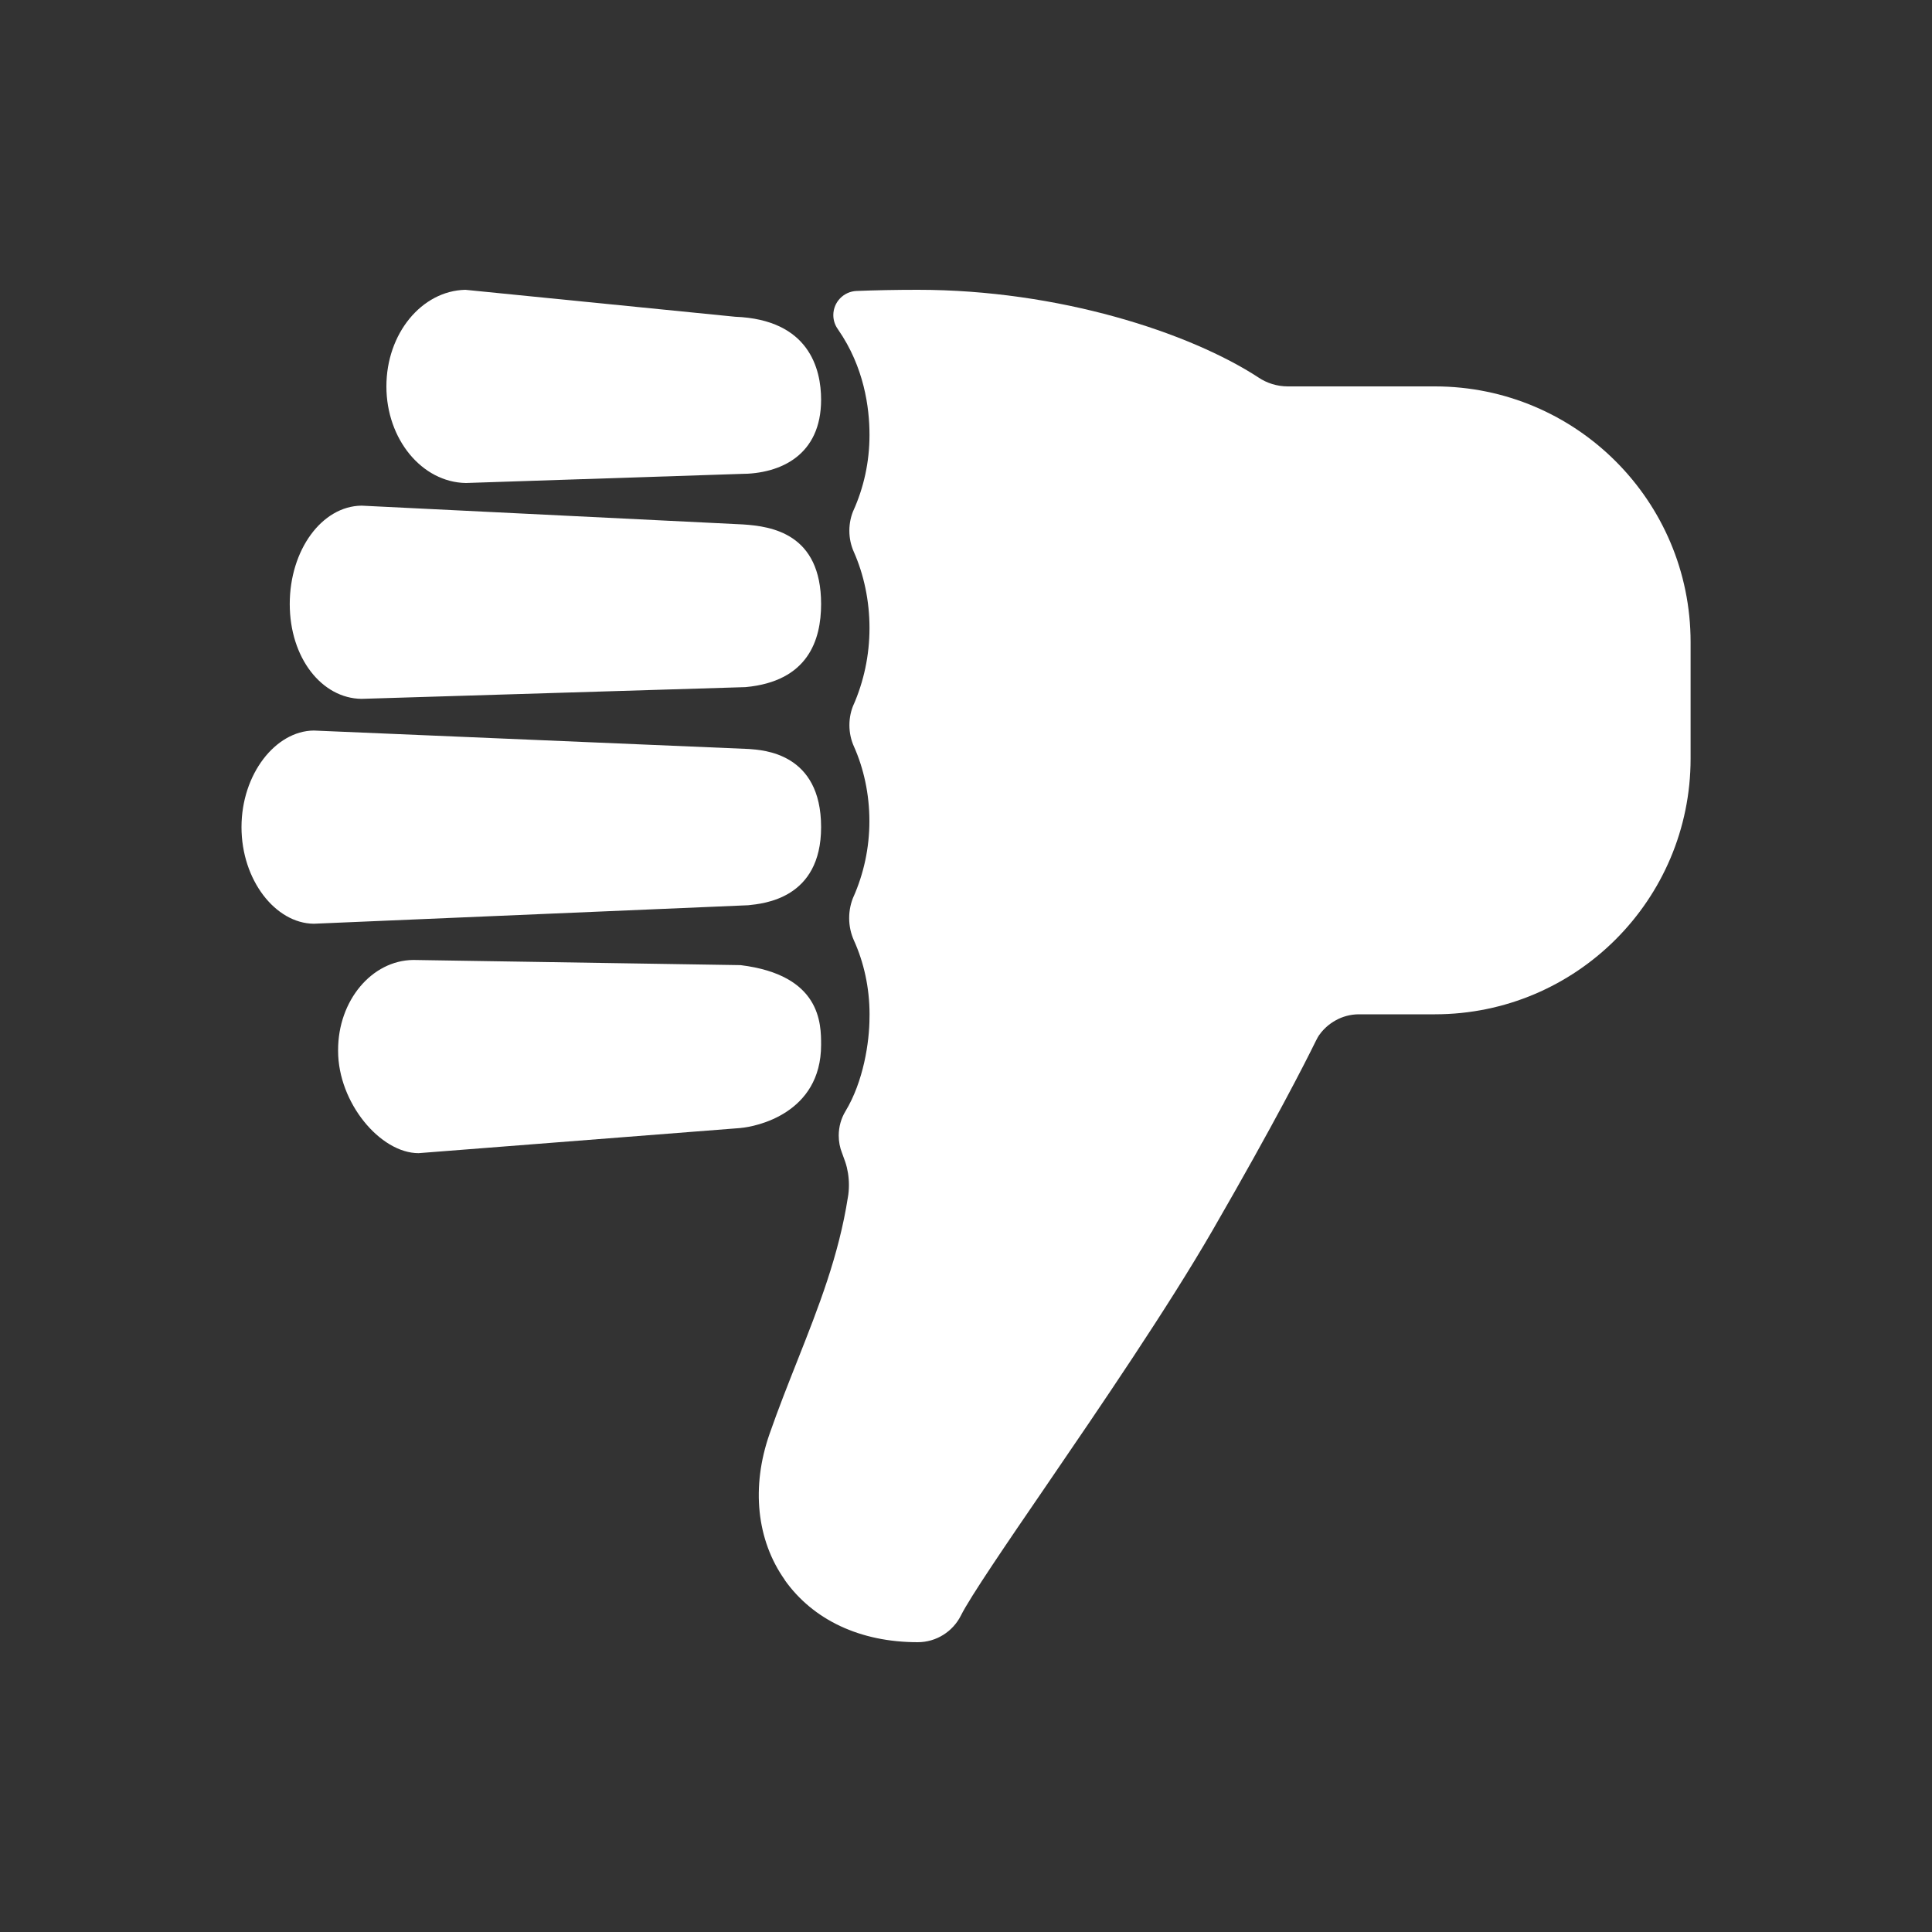 <!-- Generated by IcoMoon.io -->
<svg version="1.1" xmlns="http://www.w3.org/2000/svg" width="40" height="40" viewBox="0 0 40 40">
<rect x="0" y="0" width="40" height="40" fill="#333333" stroke="none"/>
<title>io-thumbs-down</title>
<path fill="#fff" d="M6.496 15.125l9.010 0.382c0.288 0.023 1.494 0.076 1.494 1.618 0 1.487-1.197 1.583-1.509 1.617l-8.995 0.383c-0.792-0.008-1.496-0.902-1.496-2s0.704-1.992 1.496-2zM15.337 23.354l-6.671 0.521c-0.791 0-1.666-1.043-1.666-2.117v-0.021c0-1.021 0.696-1.852 1.555-1.862l6.778 0.107c1.667 0.205 1.667 1.215 1.667 1.65 0 1.43-1.362 1.696-1.663 1.721zM9.634 6l5.586 0.558c1.53 0.058 1.78 1.078 1.78 1.717 0 1.149-0.838 1.537-1.667 1.537l-5.687 0.188c-0.909-0.014-1.646-0.906-1.646-2s0.73-1.979 1.634-2zM7.487 10.469l7.9 0.389c0.587 0.039 1.613 0.188 1.613 1.647 0 0.75-0.272 1.601-1.563 1.721l-7.951 0.243c-0.821-0.009-1.487-0.844-1.487-1.964s0.666-2.027 1.487-2.036z"></path>
<path fill="#fff" d="M27.291 21.448l-0.063 0.125c0.093-0.193 0.238-0.349 0.418-0.451l0.005-0.003c-0.147 0.081-0.268 0.192-0.358 0.325l-0.002 0.004z"></path>
<path fill="#fff" d="M16.246 32.711c0.589 0.831 1.566 1.289 2.754 1.289 0.389-0 0.727-0.223 0.892-0.547l0.003-0.006c0.188-0.379 0.953-1.5 1.762-2.681 1.125-1.646 2.522-3.692 3.452-5.301l0.008-0.014c1.28-2.218 1.897-3.434 2.114-3.875v0l0.063-0.125c0.093-0.136 0.215-0.246 0.357-0.324l0.005-0.003c0.136-0.076 0.298-0.122 0.47-0.124h1.583c2.923-0.001 5.293-2.371 5.293-5.294v-2.412c0-2.923-2.37-5.293-5.293-5.294h-3.049c-0.223-0.001-0.43-0.068-0.603-0.183l0.004 0.002c-1.434-0.936-4.143-1.819-7.059-1.819-0.466 0-0.887 0.009-1.267 0.024-0.268 0.010-0.482 0.23-0.482 0.5 0 0.11 0.036 0.212 0.096 0.294l-0.001-0.001 0.006 0.009c0.536 0.774 0.648 1.613 0.648 2.175 0 0.002 0 0.005 0 0.007 0 0.558-0.119 1.087-0.334 1.565l0.010-0.024c-0.059 0.129-0.093 0.28-0.093 0.439s0.034 0.31 0.096 0.446l-0.003-0.007c0.205 0.464 0.324 1.006 0.324 1.575s-0.119 1.11-0.334 1.6l0.010-0.026c-0.058 0.129-0.092 0.279-0.092 0.438s0.034 0.309 0.095 0.444l-0.003-0.007c0.204 0.456 0.322 0.989 0.322 1.549s-0.119 1.093-0.332 1.574l0.010-0.025c-0.061 0.135-0.097 0.293-0.097 0.459s0.036 0.324 0.1 0.466l-0.003-0.007c0.205 0.451 0.325 0.978 0.325 1.532 0 0.022-0 0.044-0.001 0.066l0-0.003c0 0.513-0.125 1.331-0.5 1.949-0.086 0.143-0.137 0.315-0.137 0.5 0 0.127 0.024 0.249 0.068 0.36l-0.002-0.007c0.024 0.063 0.047 0.129 0.071 0.198 0.047 0.141 0.074 0.304 0.074 0.473 0 0.088-0.007 0.175-0.022 0.259l0.001-0.009c-0.188 1.209-0.604 2.269-1.046 3.385-0.192 0.486-0.392 0.989-0.576 1.517-0.384 1.098-0.269 2.2 0.316 3.024z"></path>
</svg>

